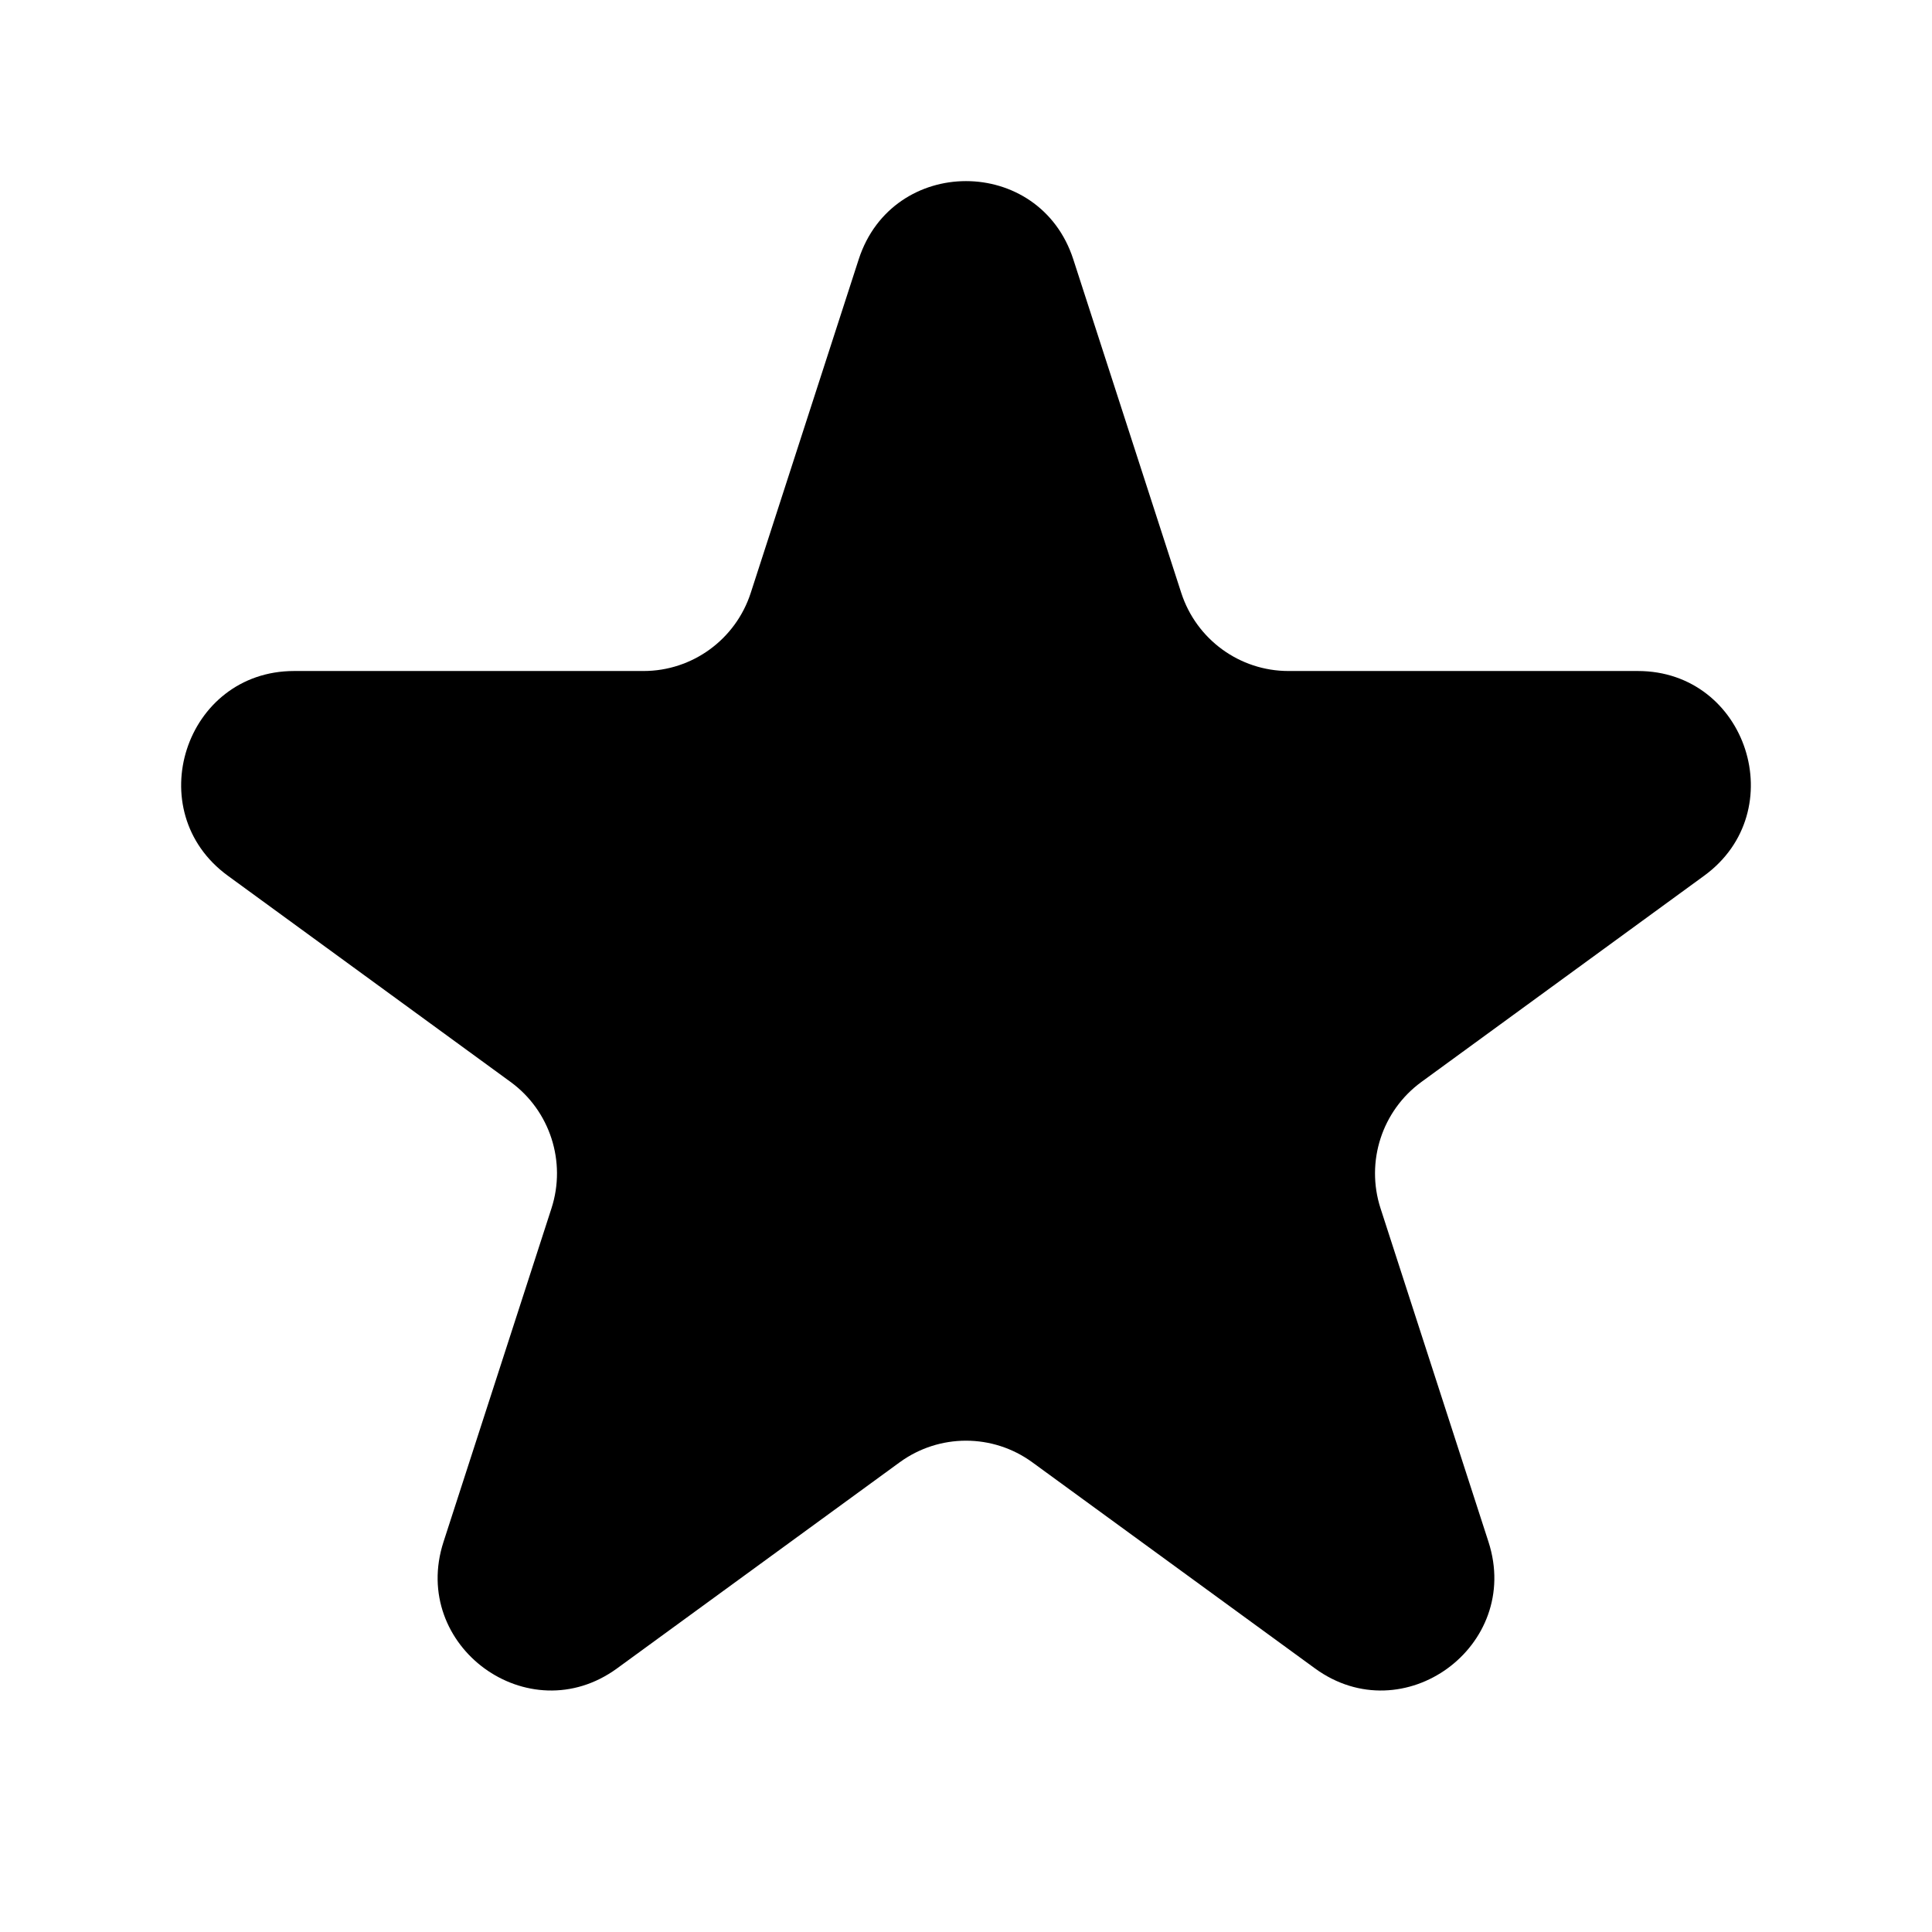 <svg width="32" height="32" viewBox="0 0 32 32" fill="none" xmlns="http://www.w3.org/2000/svg">
<path d="M14.223 4.295C14.783 2.568 17.217 2.568 17.777 4.295L19.565 9.819C19.815 10.591 20.532 11.114 21.341 11.114H27.128C28.938 11.114 29.69 13.438 28.226 14.505L23.545 17.919C22.89 18.396 22.616 19.242 22.866 20.014L24.654 25.538C25.213 27.265 23.244 28.701 21.78 27.634L17.098 24.22C16.443 23.743 15.557 23.743 14.902 24.22L10.22 27.634C8.756 28.701 6.786 27.265 7.346 25.538L9.134 20.014C9.384 19.242 9.11 18.396 8.455 17.919L3.774 14.505C2.31 13.438 3.062 11.114 4.872 11.114H10.659C11.468 11.114 12.185 10.591 12.435 9.819L14.223 4.295Z" fill="black"/>
</svg>
